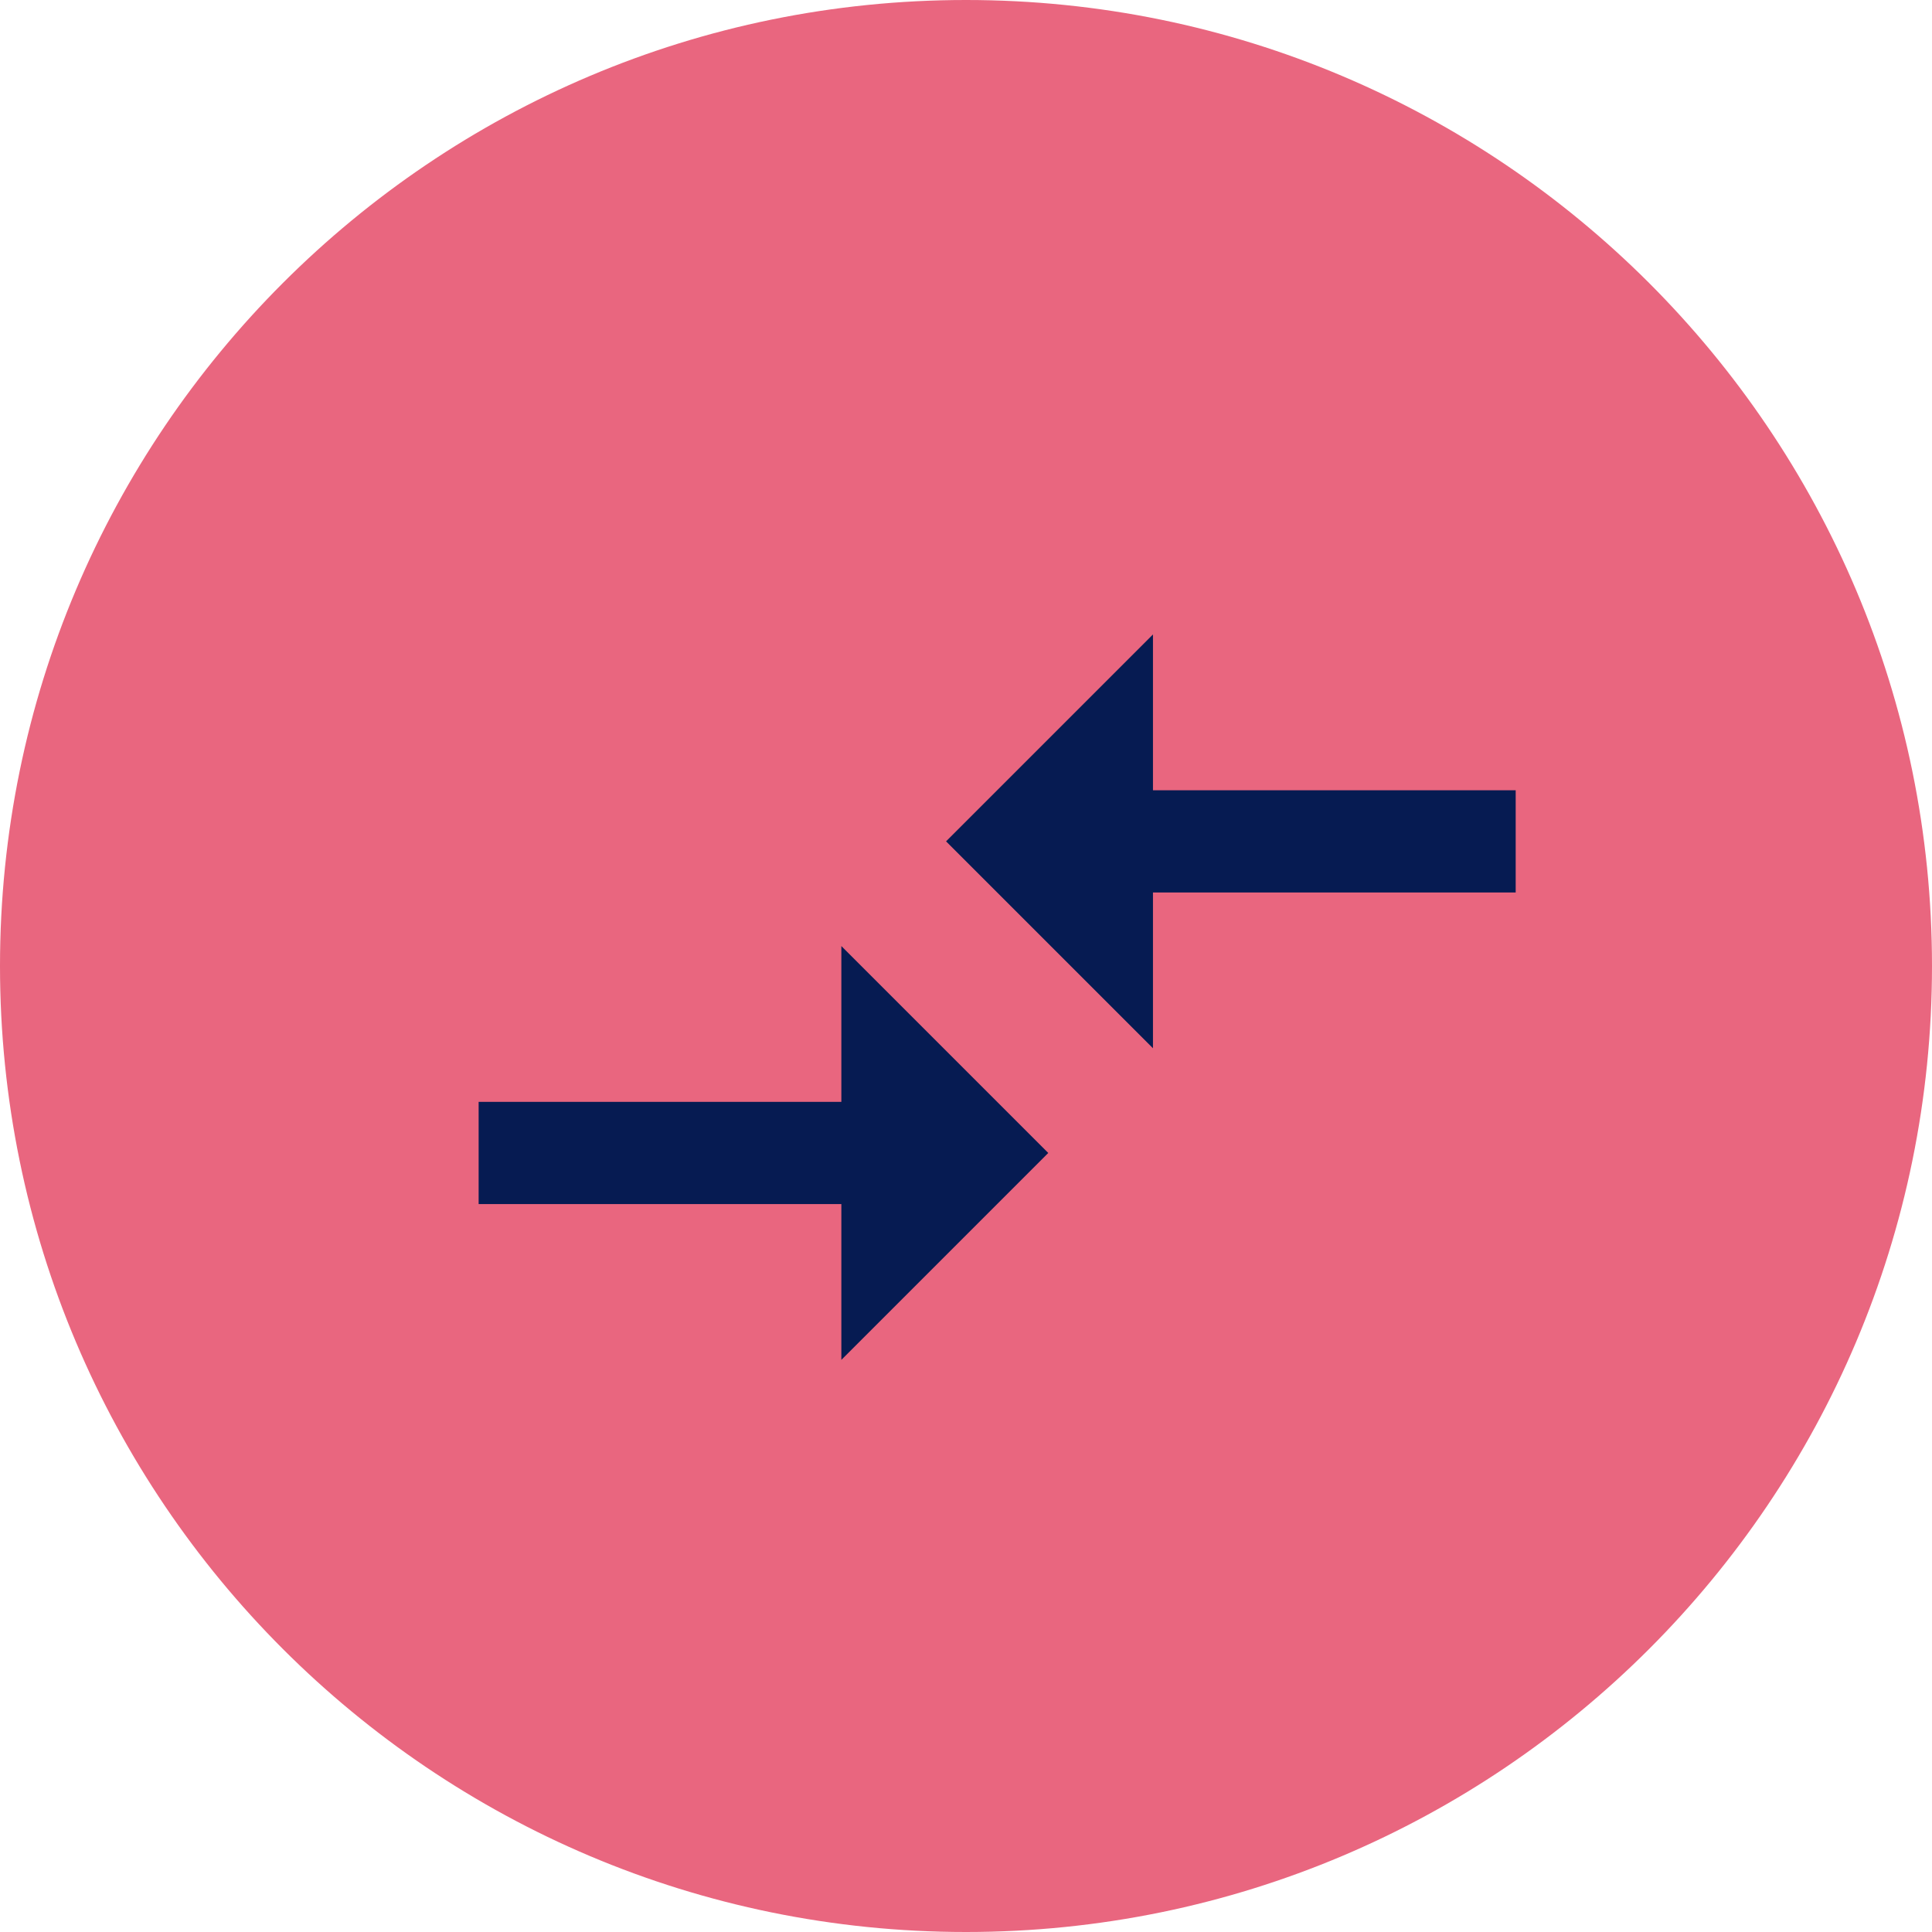 <?xml version="1.0" encoding="UTF-8"?>
<svg width="31px" height="31px" viewBox="0 0 31 31" version="1.1" xmlns="http://www.w3.org/2000/svg" xmlns:xlink="http://www.w3.org/1999/xlink">
    <!-- Generator: Sketch 53.2 (72643) - https://sketchapp.com -->
    <title>encounter</title>
    <desc>Created with Sketch.</desc>
    <g id="desktop" stroke="none" stroke-width="1" fill="none" fill-rule="evenodd">
        <g id="Vessel-Profile" transform="translate(-964, -409)" fill-rule="nonzero">
            <g id="map" transform="translate(320, 0)">
                <g id="encounter" transform="translate(644, 409)">
                    <path d="M15.5,0 L15.5,0 C24.06,-1.57252247e-15 31,6.94 31,15.5 L31,15.5 C31,24.06 24.06,31 15.5,31 L15.5,31 C6.94,31 1.04834831e-15,24.06 0,15.5 L0,15.5 C-1.04834831e-15,6.94 6.94,1.57252247e-15 15.5,0 Z" id="Rectangle-13" fill="#E9667F"></path>
                    <path d="M18.5,16.82 L15.18,13.5 L18.5,10.18 L18.5,12.68 L24.32,12.68 L24.32,14.32 L18.5,14.32 L18.5,16.82 Z M13.5,17.68 L13.5,15.18 L16.82,18.5 L13.5,21.82 L13.5,19.32 L7.68,19.32 L7.68,17.68 L13.5,17.68 Z" id="c" fill="#061B52"></path>
                </g>
            </g>
        </g>
    </g>
</svg>